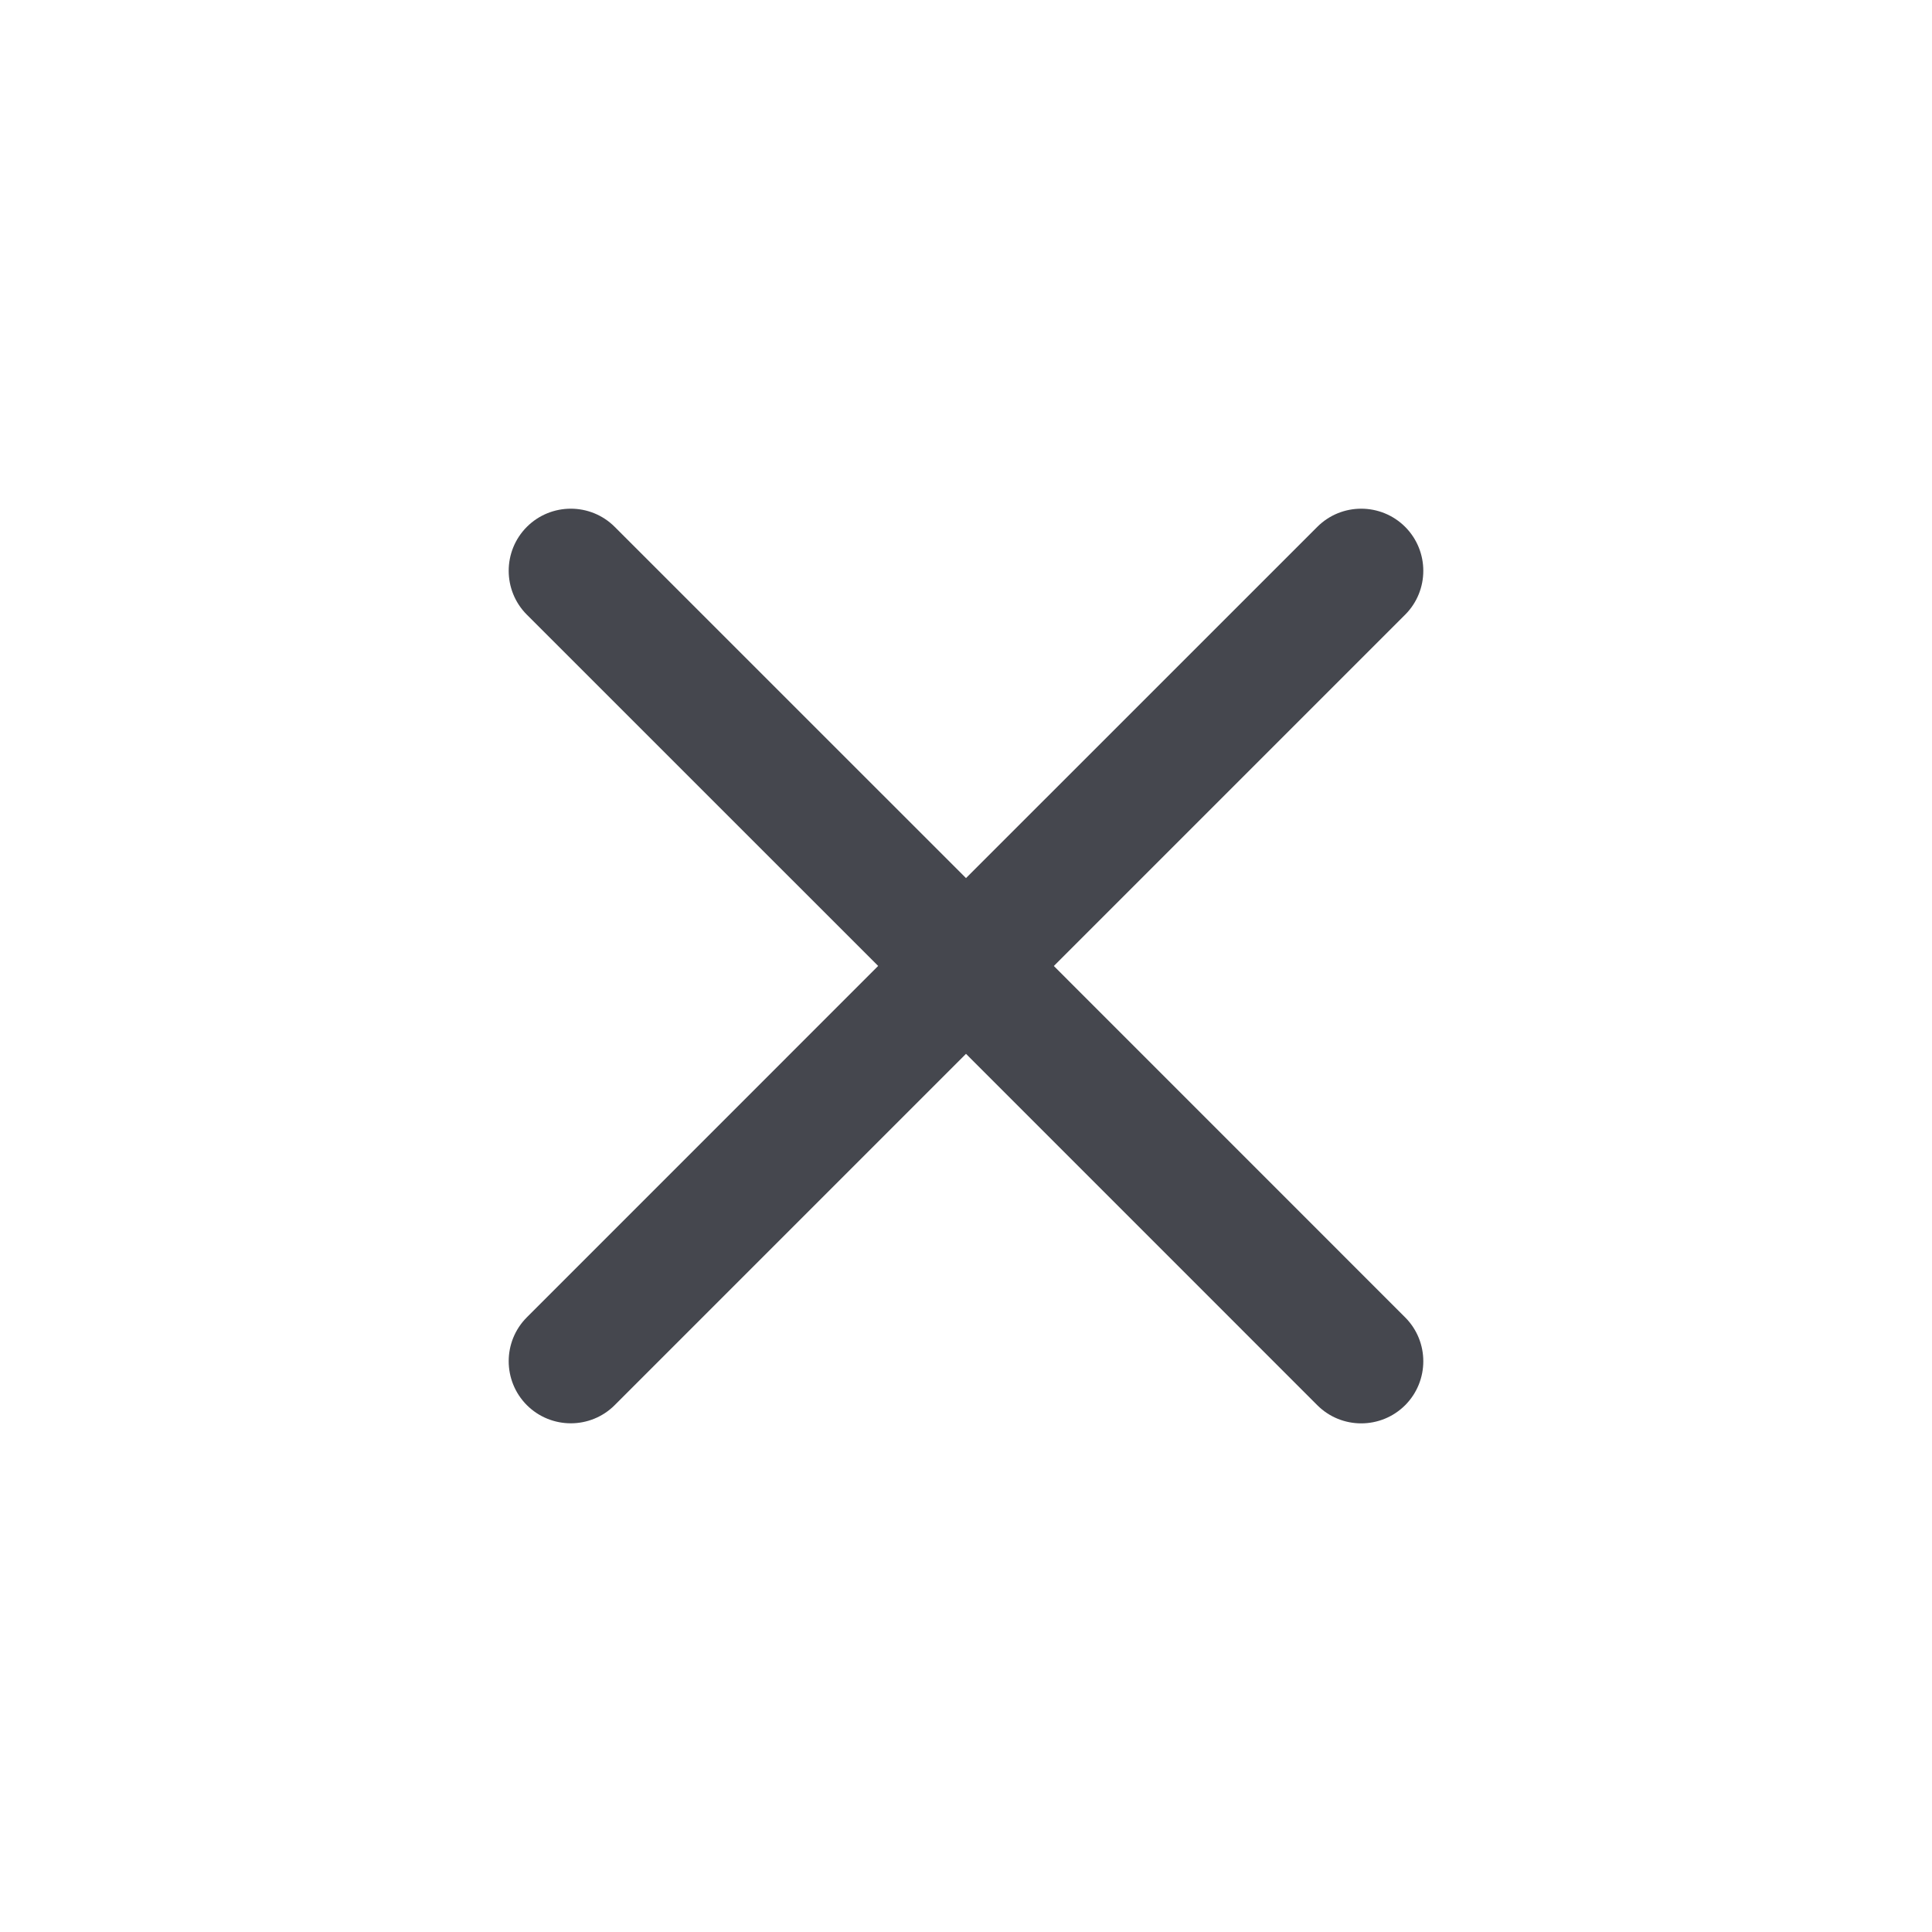 <svg xmlns="http://www.w3.org/2000/svg" width="30" height="30" viewBox="0 0 30 30">
    <path fill="#45474E" d="M21.819 8.181c.376.377.376.988 0 1.364L16.364 15l5.455 5.456c.376.376.376.987 0 1.364-.377.376-.988.376-1.364 0L15 16.364l-5.455 5.455c-.376.376-.987.376-1.364 0-.376-.377-.376-.988 0-1.364l5.455-5.456-5.455-5.454c-.376-.376-.376-.987 0-1.364.377-.376.988-.376 1.364 0L15 13.635l5.455-5.454c.376-.376.987-.376 1.364 0z" />
</svg>
